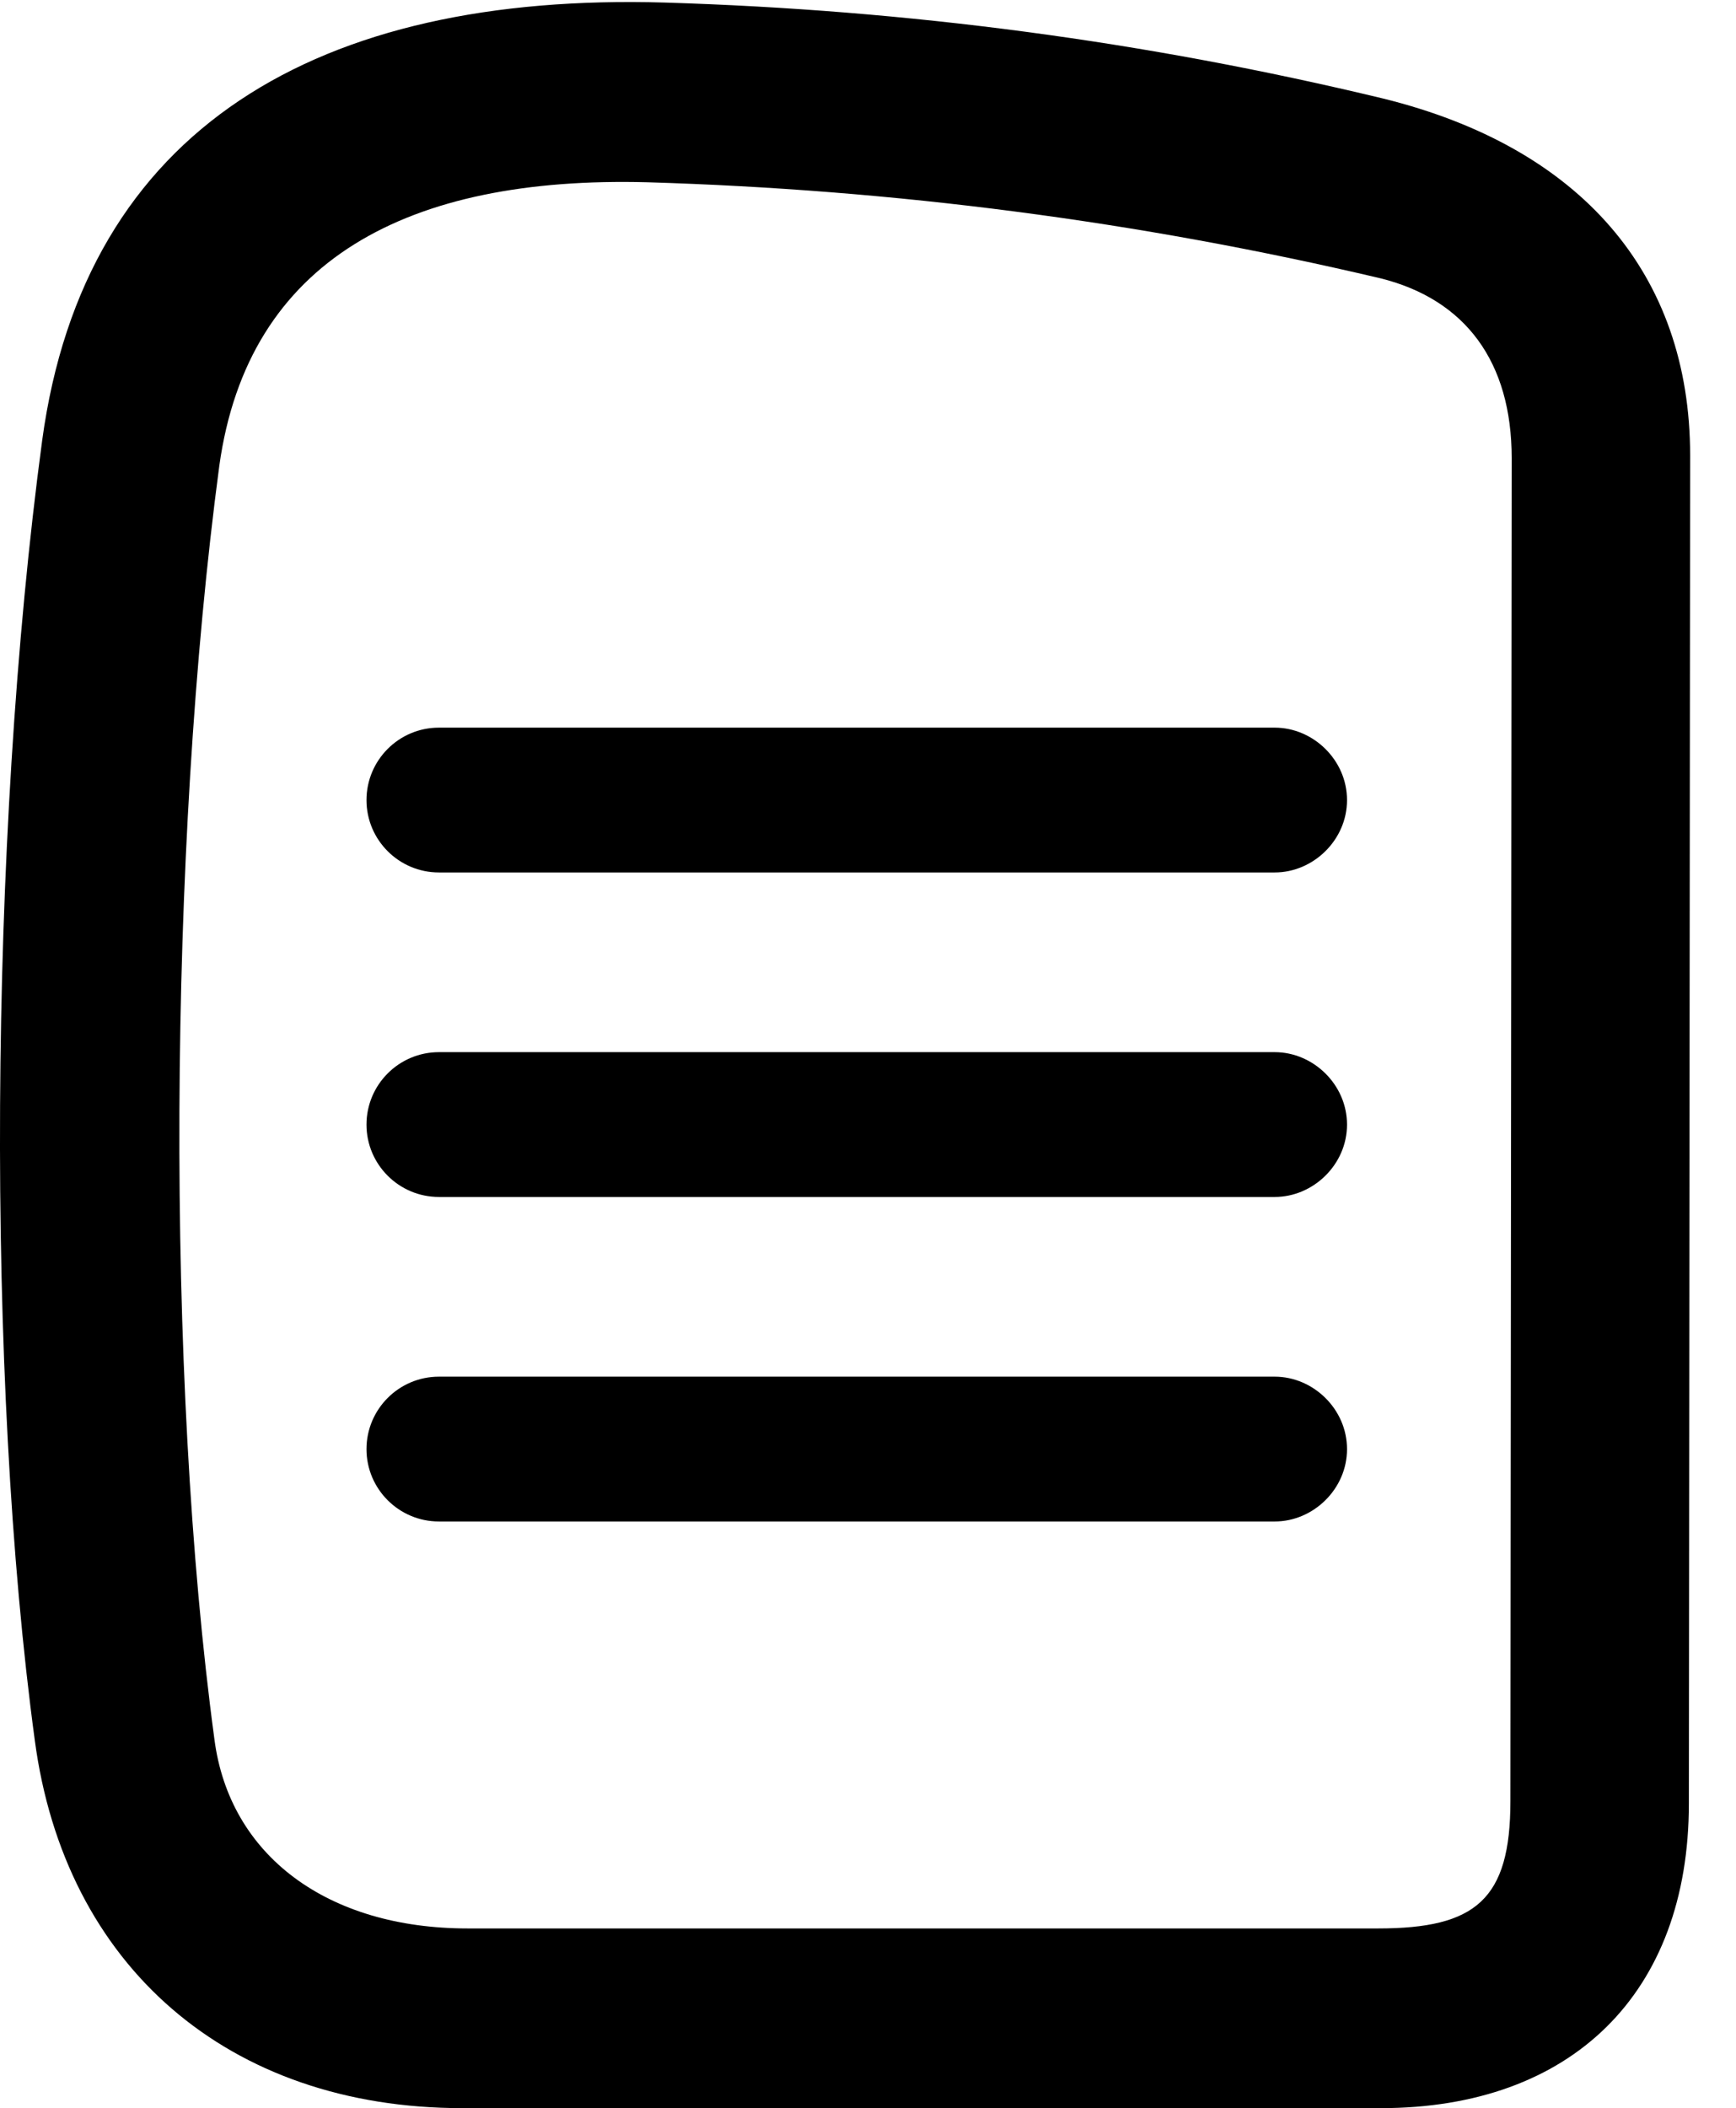 <svg version="1.1" xmlns="http://www.w3.org/2000/svg" xmlns:xlink="http://www.w3.org/1999/xlink" width="13.59" height="16.494" viewBox="0 0 13.59 16.494">
 <g>
  <rect height="16.494" opacity="0" width="13.59" x="0" y="0"/>
  <path d="M3.621 16.494L10.809 16.494C12.303 16.494 13.221 15.596 13.221 14.111L13.231 3.564C13.231 2.139 12.371 1.152 10.828 0.771C8.963 0.322 7.108 0.078 5.203 0.02C2.498-0.059 0.662 0.996 0.33 3.447C-0.09 6.572-0.109 10.801 0.272 13.613C0.506 15.381 1.785 16.494 3.621 16.494ZM3.66 15.088C2.567 15.088 1.795 14.521 1.678 13.604C1.297 10.781 1.317 6.641 1.717 3.643C1.942 2.031 3.192 1.377 5.067 1.426C7 1.484 8.905 1.729 10.809 2.178C11.473 2.344 11.834 2.832 11.834 3.584L11.824 14.092C11.824 14.863 11.551 15.088 10.789 15.088Z" fill="currentColor"/>
  <path d="M3.436 6.826L9.979 6.826C10.281 6.826 10.545 6.572 10.545 6.26C10.545 5.947 10.281 5.693 9.979 5.693L3.436 5.693C3.123 5.693 2.869 5.947 2.869 6.26C2.869 6.572 3.123 6.826 3.436 6.826ZM3.436 9.365L9.979 9.365C10.281 9.365 10.545 9.111 10.545 8.799C10.545 8.486 10.281 8.232 9.979 8.232L3.436 8.232C3.123 8.232 2.869 8.486 2.869 8.799C2.869 9.111 3.123 9.365 3.436 9.365ZM3.436 11.904L9.979 11.904C10.281 11.904 10.545 11.65 10.545 11.338C10.545 11.025 10.281 10.771 9.979 10.771L3.436 10.771C3.123 10.771 2.869 11.025 2.869 11.338C2.869 11.65 3.123 11.904 3.436 11.904Z" fill="currentColor"/>
 </g>
</svg>

